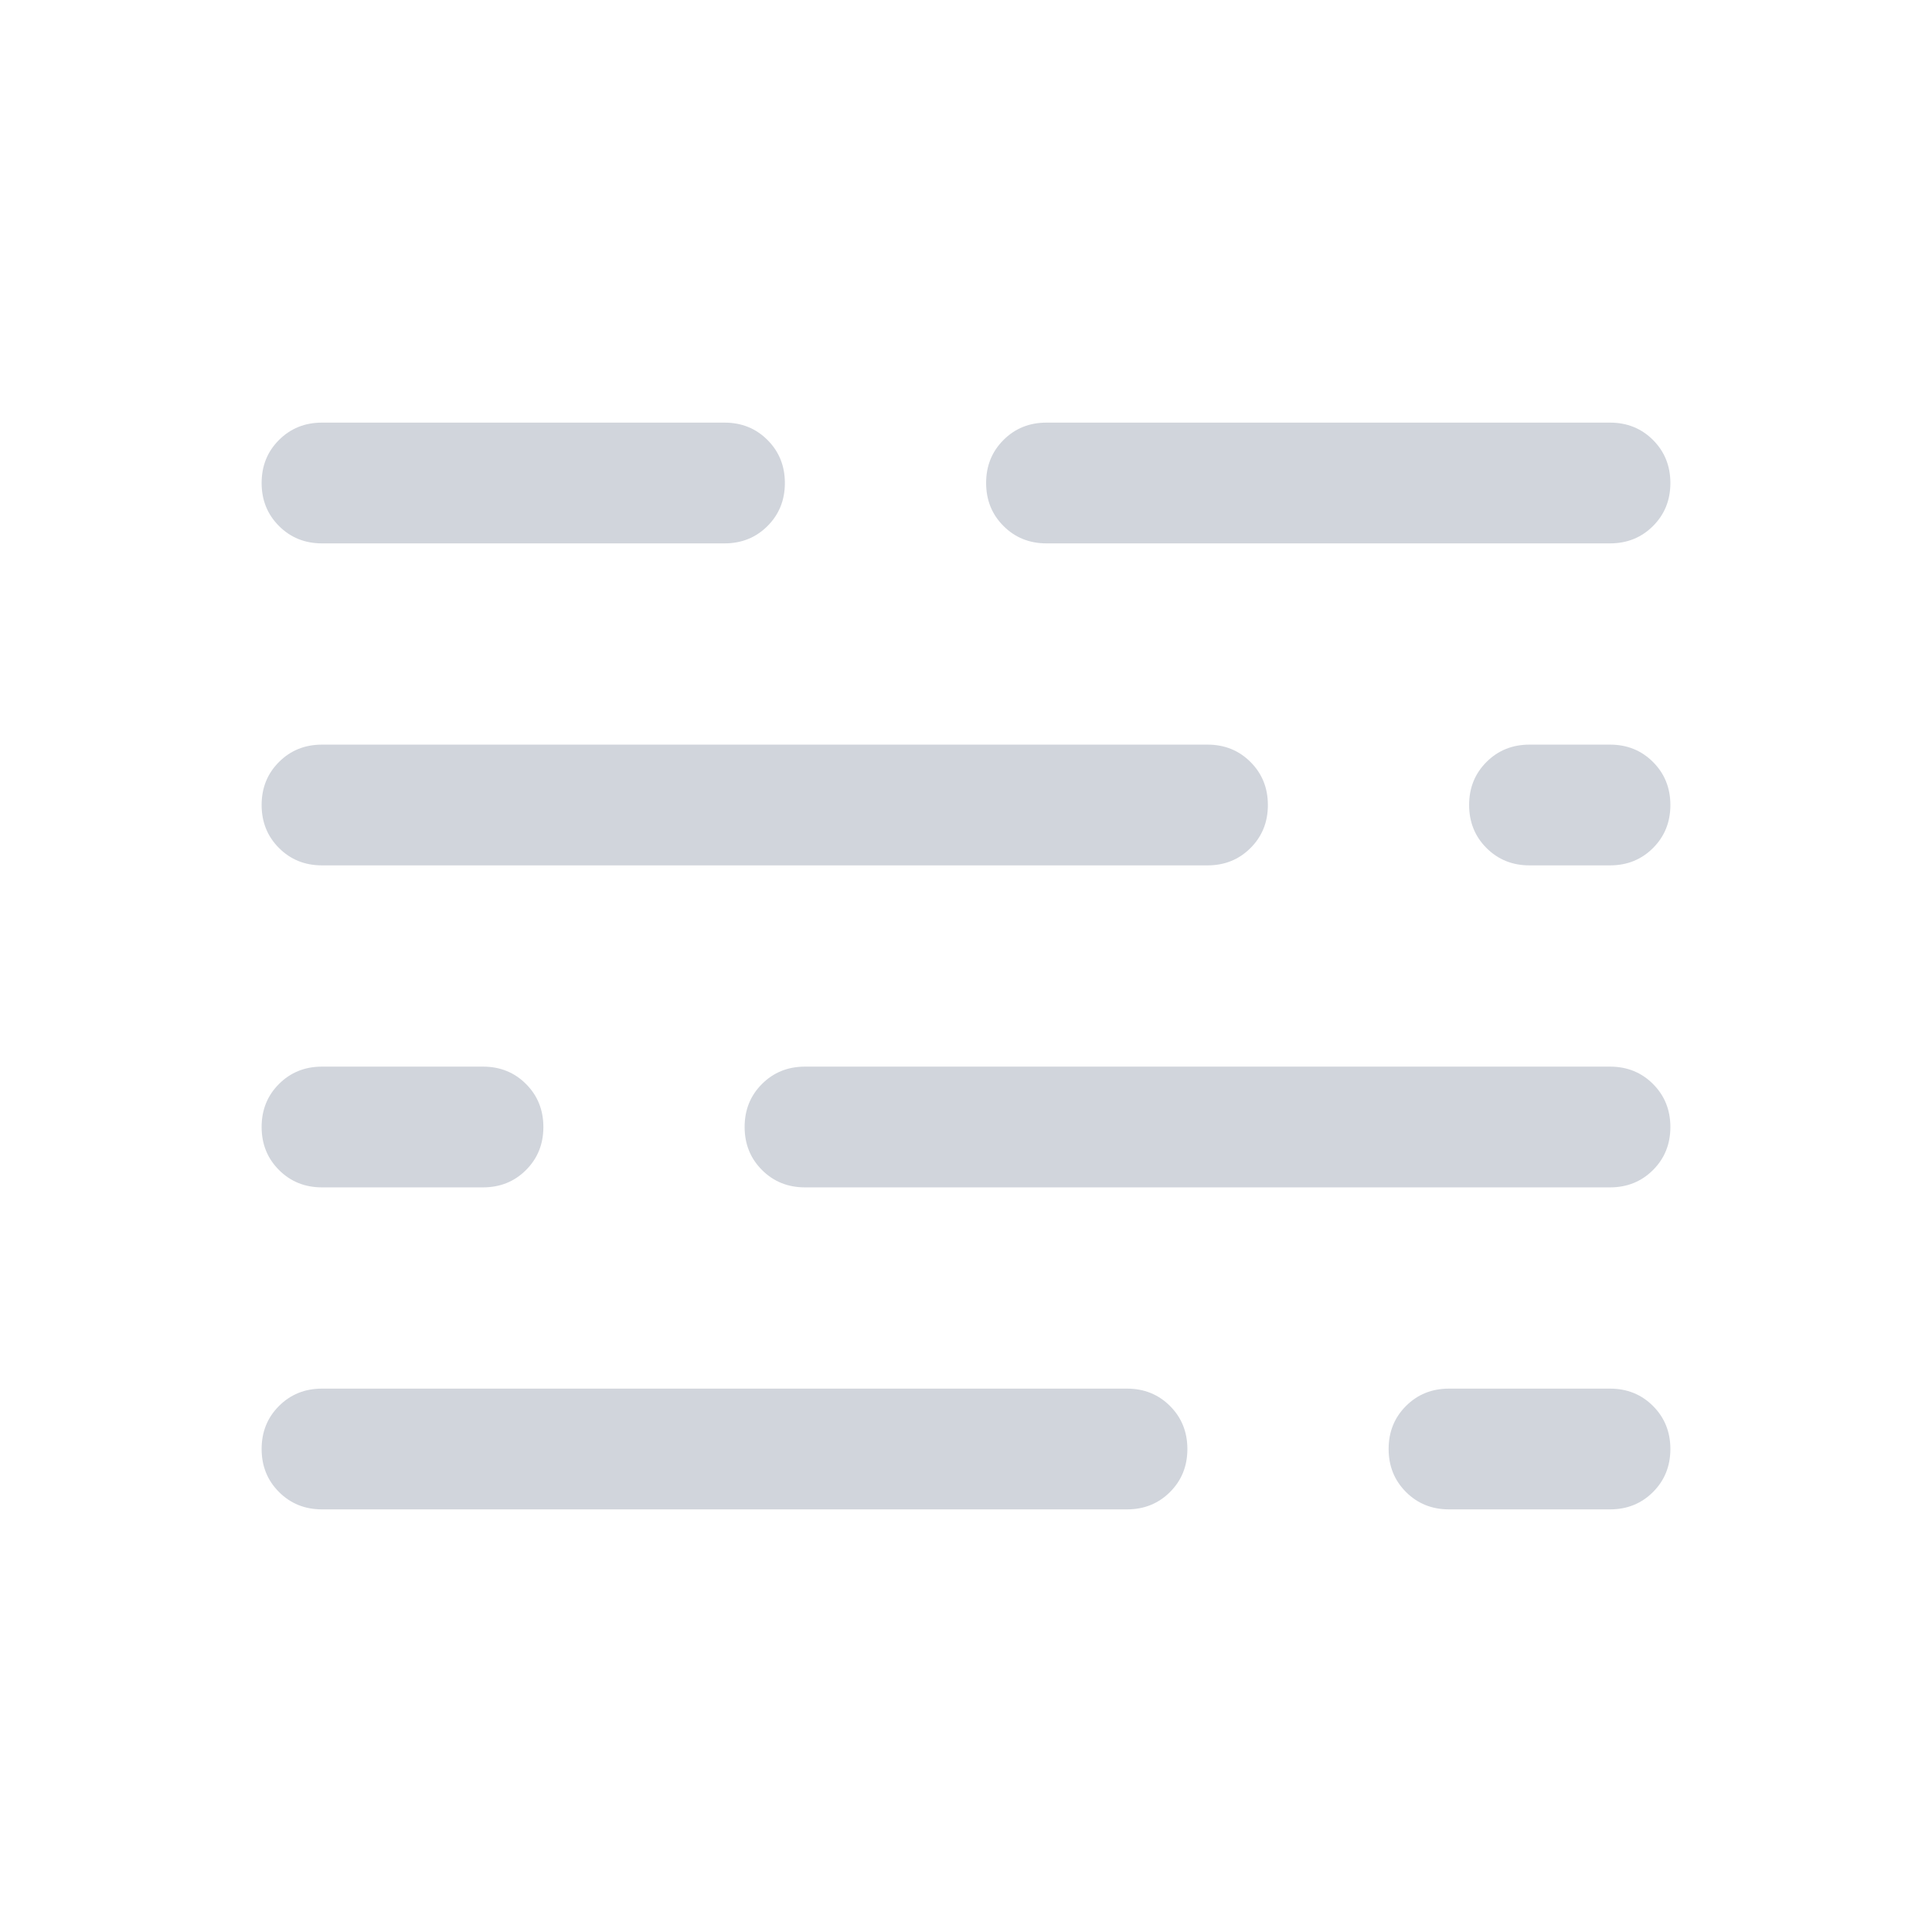 <svg xmlns="http://www.w3.org/2000/svg" height="24px" viewBox="0 -960 960 960" width="24px" fill="#d1d5dc"><path d="M160-210q-12.75 0-21.37-8.63-8.63-8.63-8.63-21.38 0-12.76 8.63-21.37Q147.25-270 160-270h400q12.75 0 21.37 8.63 8.63 8.63 8.63 21.38 0 12.76-8.63 21.37Q572.75-210 560-210H160Zm560 0q-12.75 0-21.37-8.63-8.63-8.63-8.63-21.38 0-12.76 8.63-21.37Q707.25-270 720-270h80q12.75 0 21.37 8.63 8.63 8.63 8.63 21.38 0 12.76-8.63 21.37Q812.75-210 800-210h-80ZM160-370q-12.75 0-21.37-8.63-8.63-8.63-8.63-21.38 0-12.76 8.63-21.37Q147.25-430 160-430h80q12.75 0 21.37 8.63 8.63 8.63 8.63 21.38 0 12.76-8.63 21.37Q252.75-370 240-370h-80Zm240 0q-12.75 0-21.37-8.63-8.63-8.63-8.63-21.38 0-12.76 8.63-21.37Q387.25-430 400-430h400q12.75 0 21.37 8.63 8.63 8.63 8.63 21.38 0 12.76-8.63 21.37Q812.75-370 800-370H400ZM160-530q-12.75 0-21.37-8.63-8.63-8.63-8.63-21.38 0-12.76 8.63-21.37Q147.25-590 160-590h440q12.75 0 21.37 8.63 8.63 8.63 8.63 21.38 0 12.76-8.63 21.37Q612.75-530 600-530H160Zm600 0q-12.75 0-21.37-8.63-8.63-8.63-8.63-21.38 0-12.76 8.63-21.37Q747.25-590 760-590h40q12.75 0 21.37 8.63 8.63 8.63 8.63 21.38 0 12.76-8.63 21.37Q812.75-530 800-530h-40ZM160-690q-12.75 0-21.37-8.63-8.63-8.63-8.63-21.38 0-12.76 8.63-21.37Q147.25-750 160-750h200q12.75 0 21.37 8.63 8.63 8.63 8.63 21.38 0 12.76-8.63 21.37Q372.75-690 360-690H160Zm360 0q-12.75 0-21.37-8.63-8.63-8.63-8.63-21.38 0-12.76 8.63-21.37Q507.25-750 520-750h280q12.75 0 21.37 8.63 8.63 8.63 8.63 21.38 0 12.76-8.63 21.37Q812.75-690 800-690H520Z"/></svg>